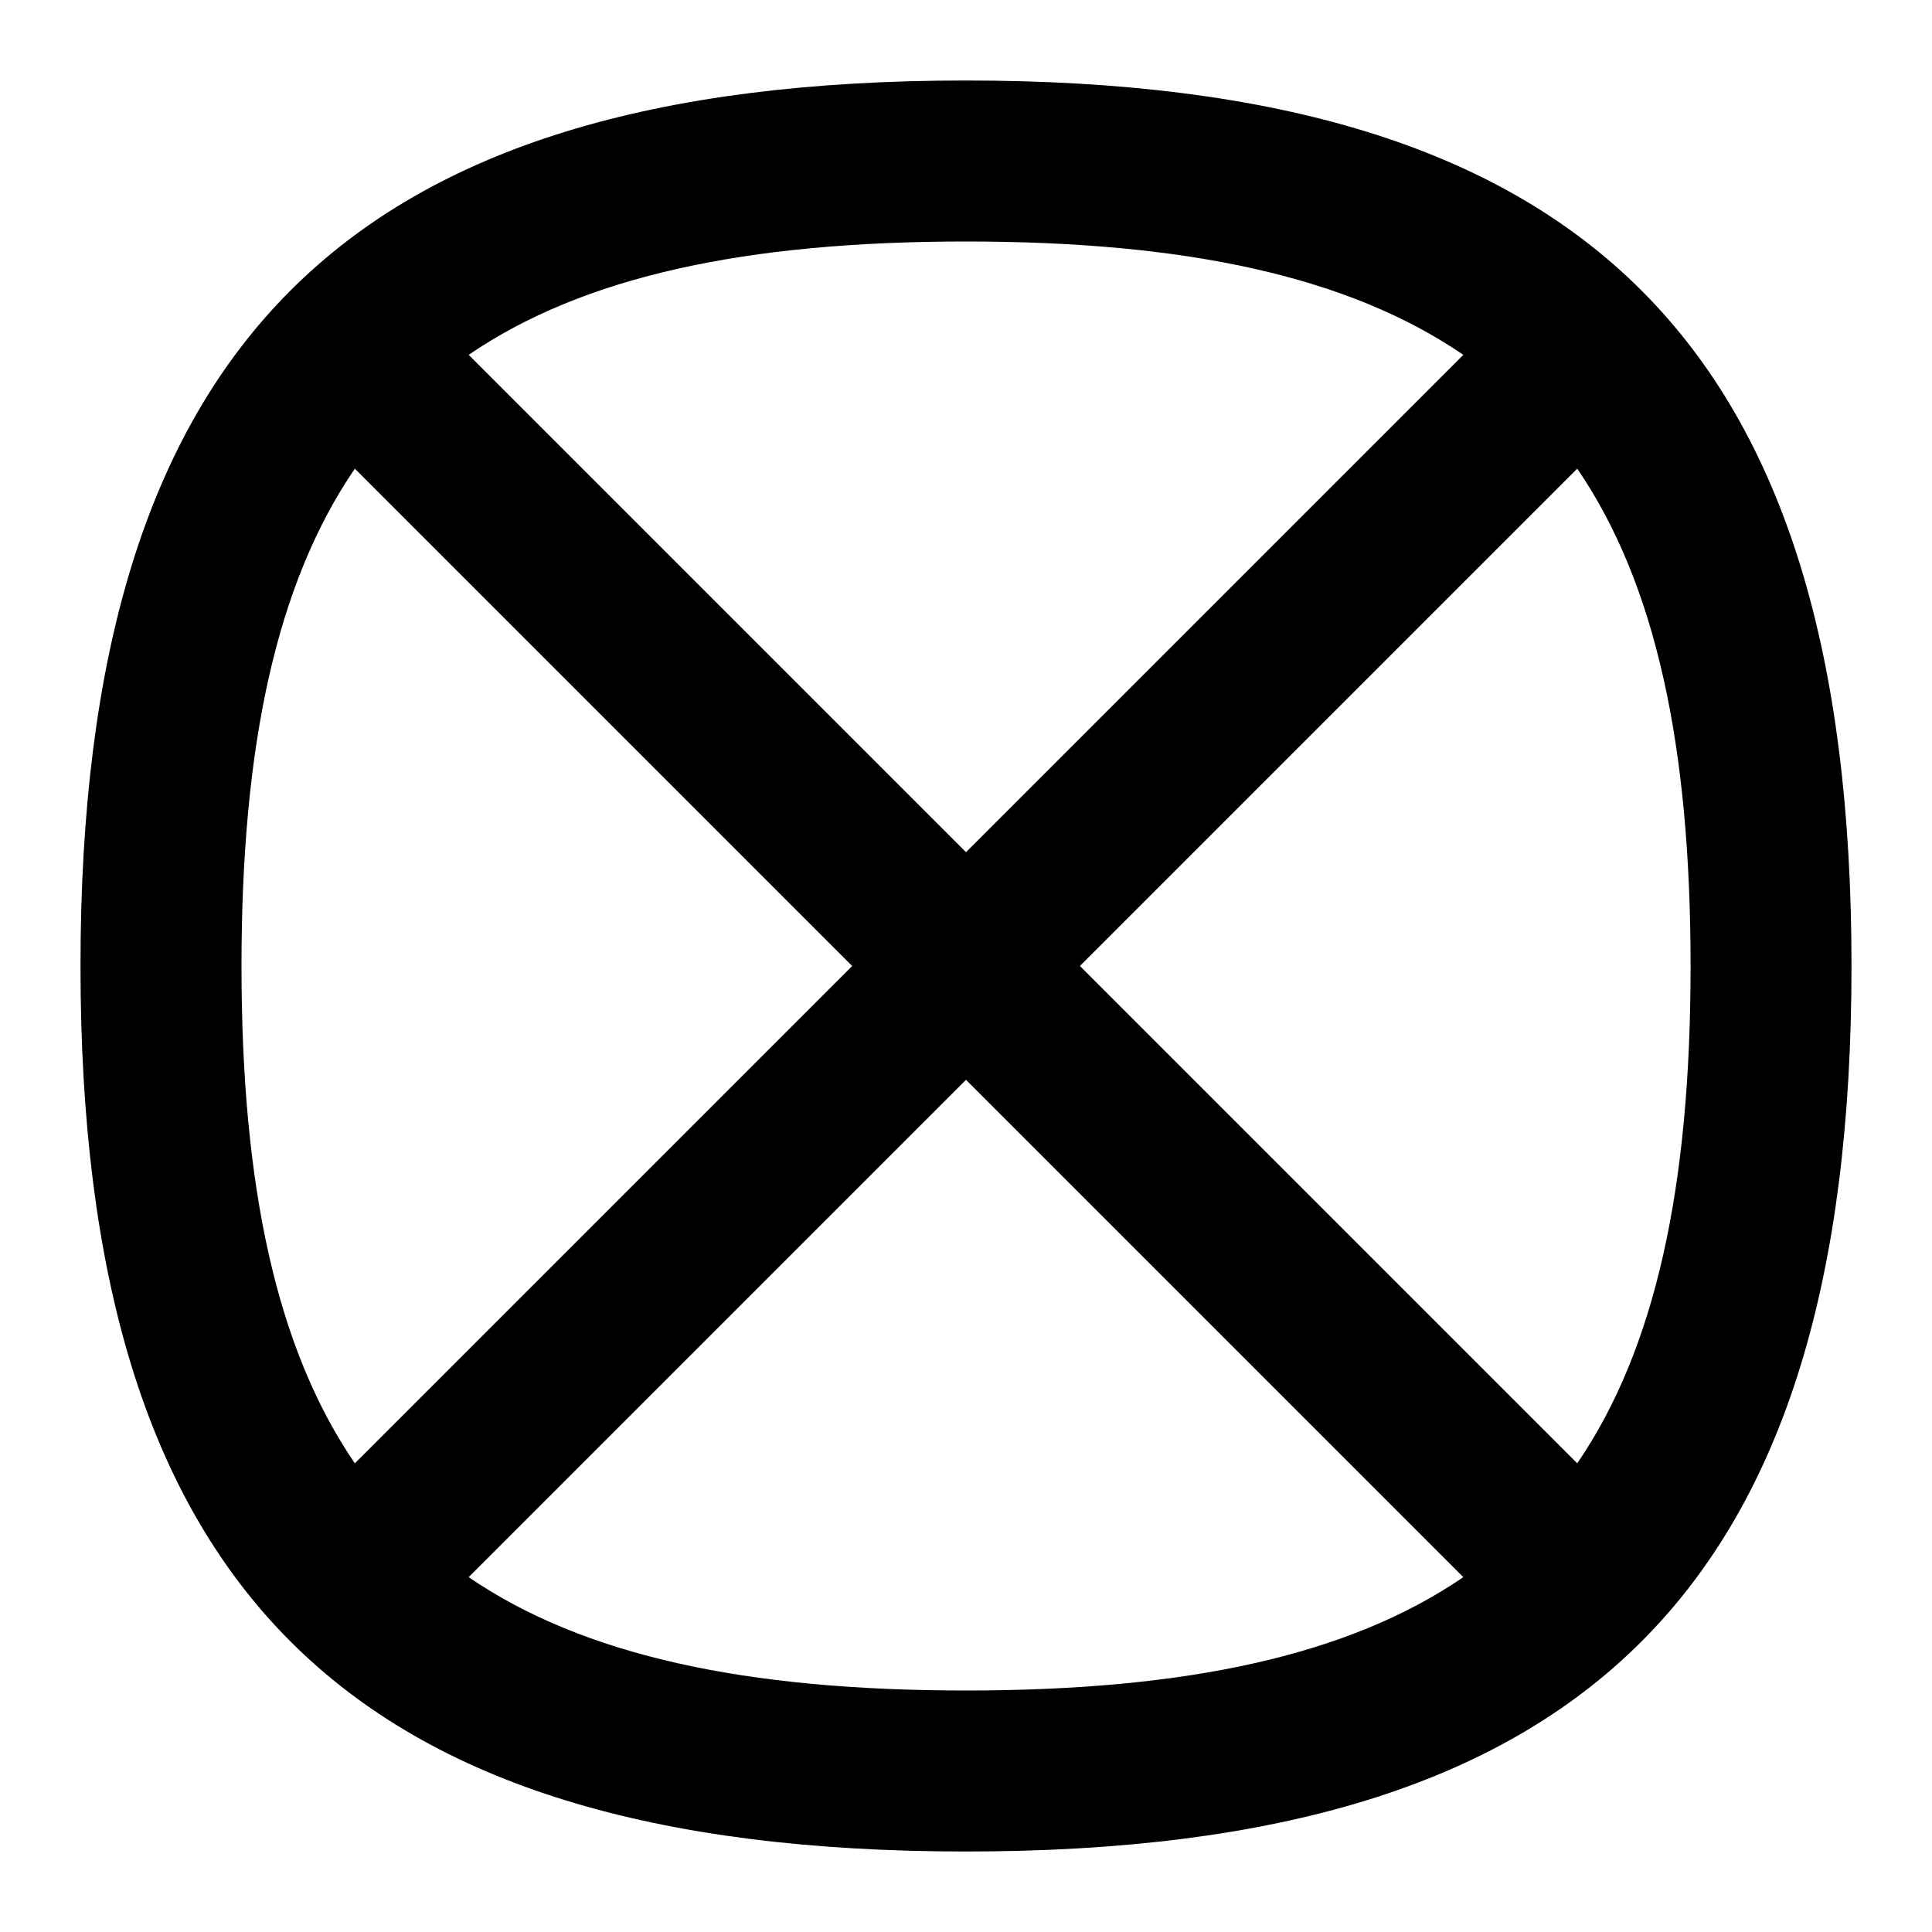 <svg id="Layer_1" viewBox="0 0 24 24" xmlns="http://www.w3.org/2000/svg" data-name="Layer 1"><path d="m12 1c-7.71 0-11 3.29-11 11s3.29 11 11 11 11-3.29 11-11-3.29-11-11-11zm6.178 3.408-6.178 6.178-6.178-6.178c1.425-.974 3.438-1.408 6.178-1.408s4.753.434 6.178 1.408zm-15.178 7.592c0-2.741.434-4.753 1.408-6.178l6.178 6.178-6.178 6.178c-.974-1.425-1.408-3.438-1.408-6.178zm2.822 7.592 6.178-6.178 6.178 6.178c-1.425.974-3.438 1.408-6.178 1.408s-4.753-.434-6.178-1.408zm13.771-1.414-6.178-6.178 6.178-6.178c.974 1.425 1.408 3.438 1.408 6.178s-.434 4.753-1.408 6.178z"/></svg>